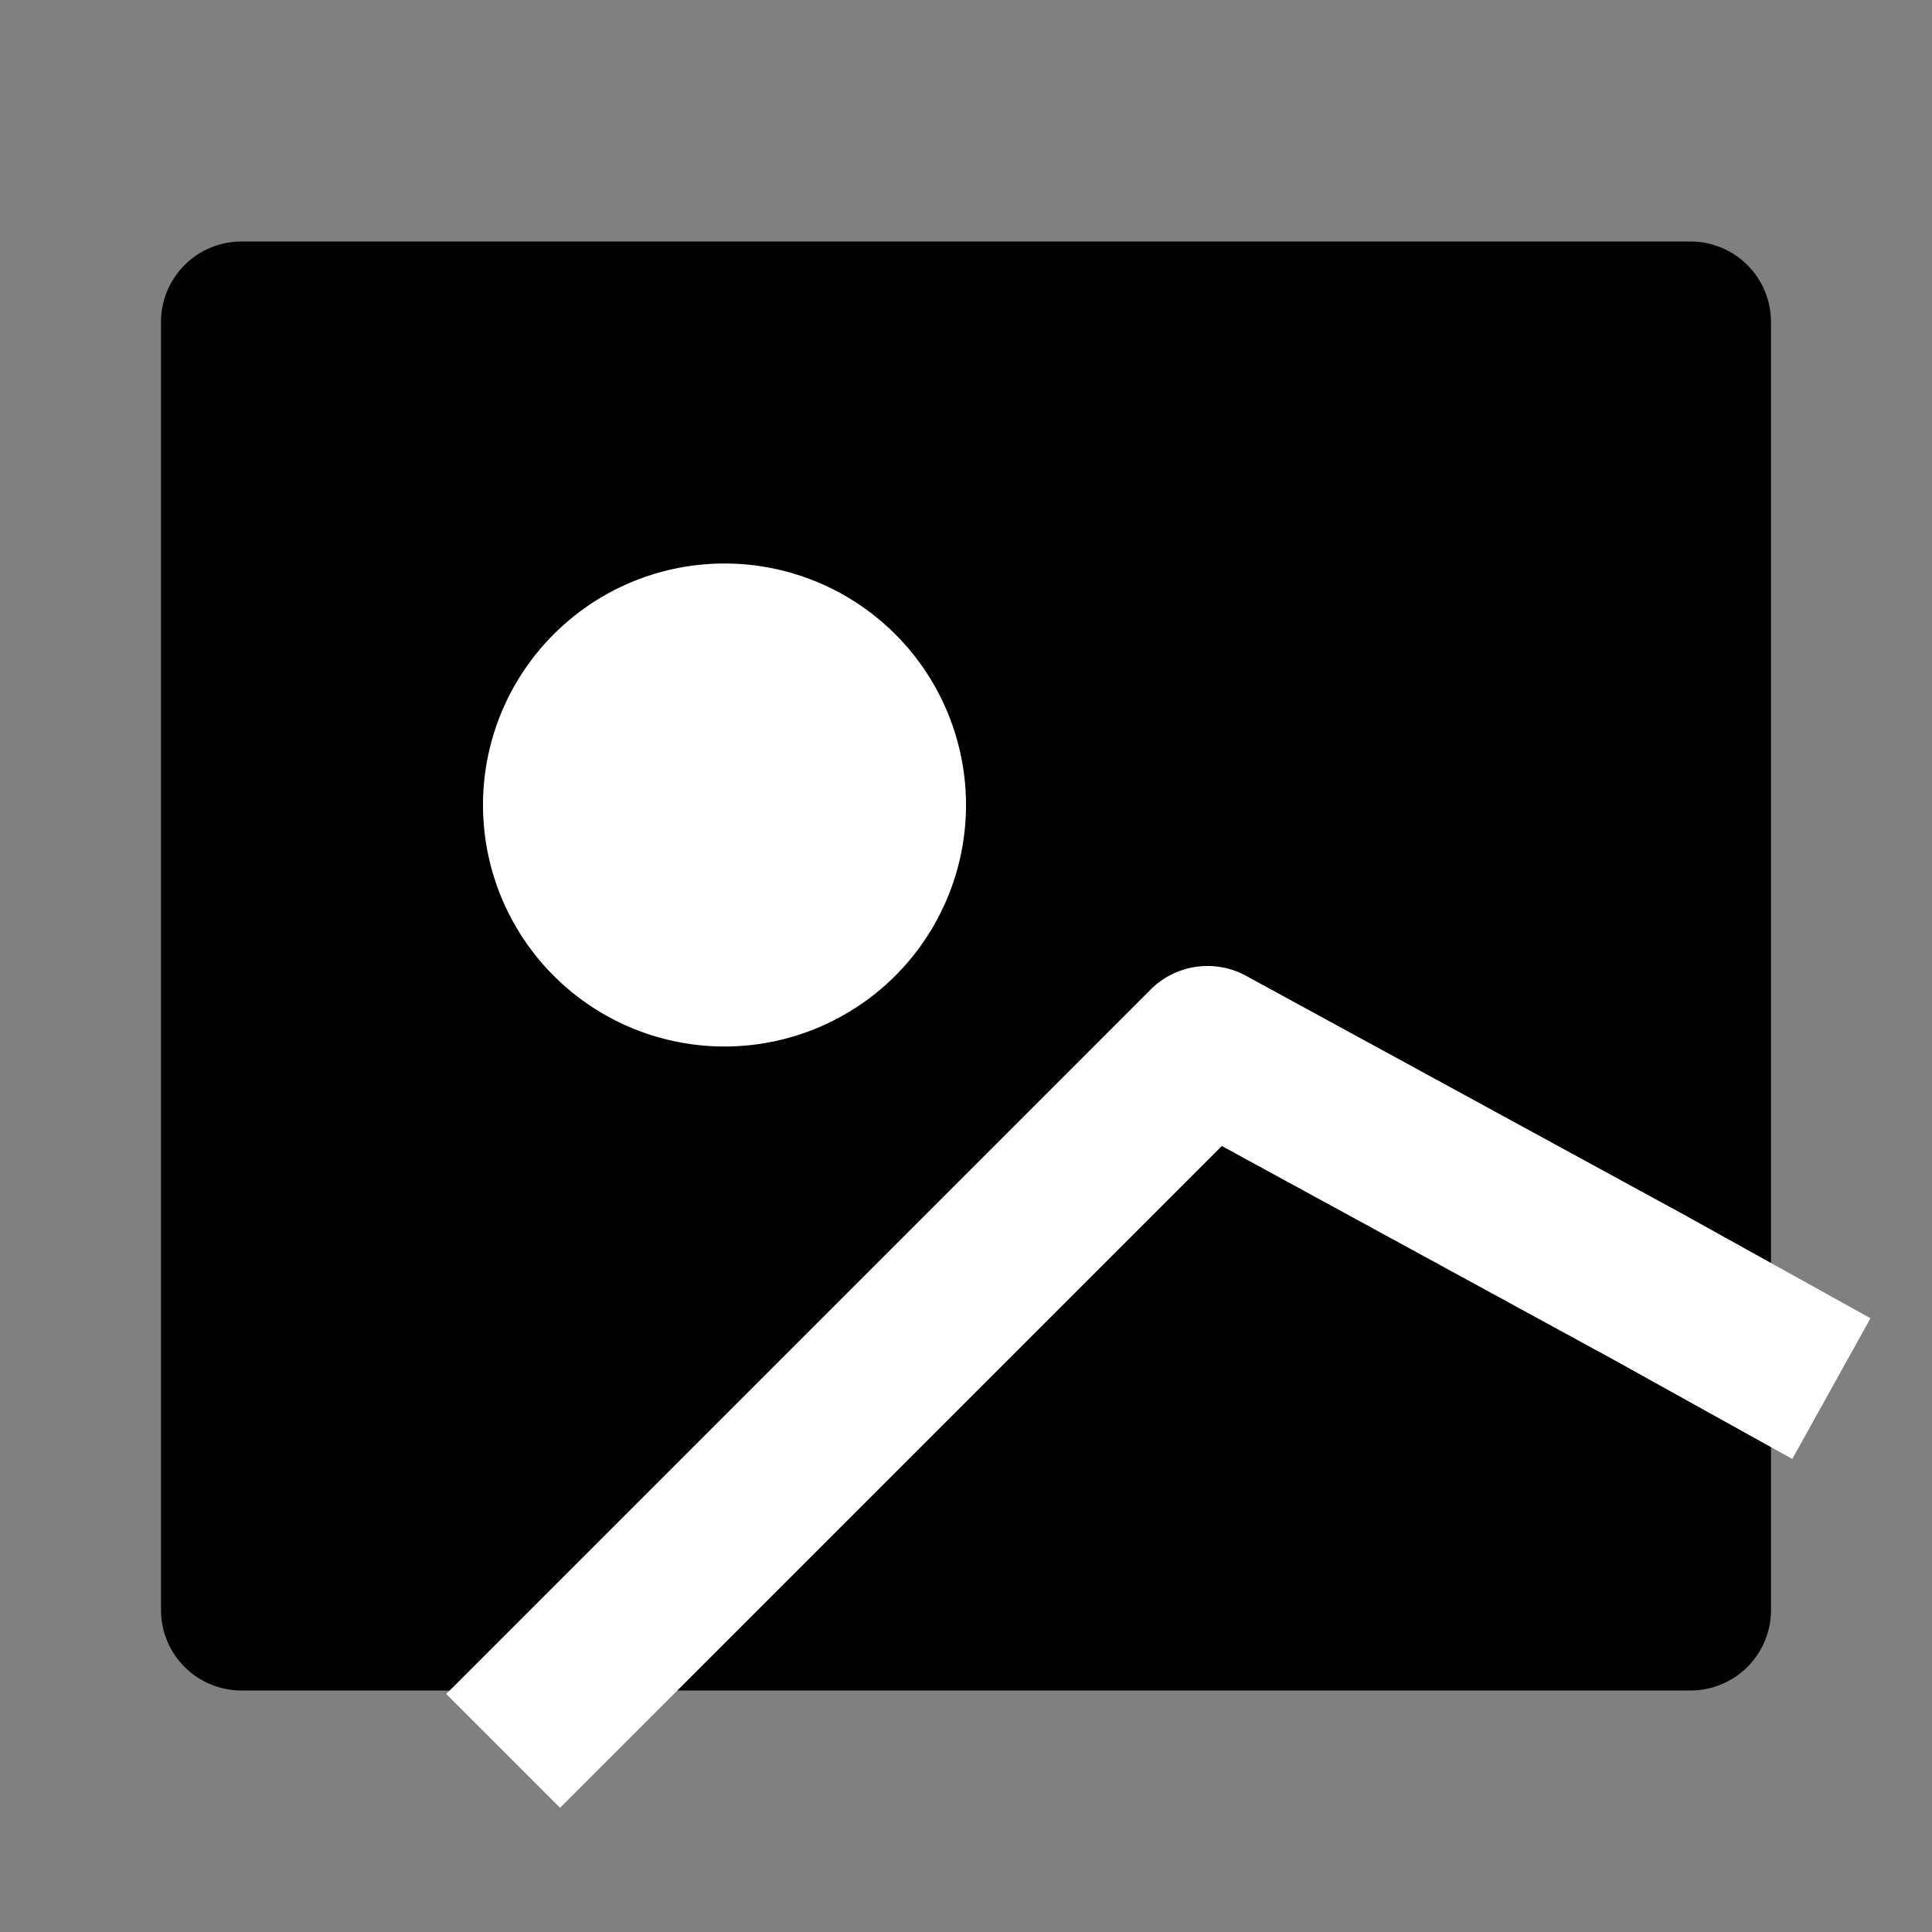 <?xml version="1.0" standalone="no"?><!DOCTYPE svg PUBLIC "-//W3C//DTD SVG 1.1//EN" "http://www.w3.org/Graphics/SVG/1.1/DTD/svg11.dtd"><svg t="1665029732134" class="icon" viewBox="0 0 1024 1024" version="1.1" xmlns="http://www.w3.org/2000/svg" p-id="2948" xmlns:xlink="http://www.w3.org/1999/xlink" width="200" height="200"><rect x="0" y="0" width="1024" height="1024" fill="#808080" stroke="none"/><path d="M128 170.667h768v682.667H128V170.667z" fill="#000000" p-id="2949"></path><path d="M85.333 170.667a42.667 42.667 0 0 1 42.667-42.667h768a42.667 42.667 0 0 1 42.667 42.667v682.667a42.667 42.667 0 0 1-42.667 42.667H128a42.667 42.667 0 0 1-42.667-42.667V170.667z m85.333 42.667v597.333h682.667V213.333H170.667z" fill="#000000" p-id="2950"></path><path d="M469.333 426.667a85.333 85.333 0 1 1-170.667 0 85.333 85.333 0 0 1 170.667 0z" fill="#FFFFFF" p-id="2951"></path><path d="M384 384a42.667 42.667 0 1 0 0 85.333 42.667 42.667 0 0 0 0-85.333z m-128 42.667a128 128 0 1 1 256 0 128 128 0 0 1-256 0zM609.835 524.501a42.667 42.667 0 0 1 50.603-7.296l234.667 128 0.277 0.171 96 53.333-41.429 74.581-95.872-53.248-206.485-112.64-350.763 350.763-60.331-60.331 373.333-373.333z" fill="#FFFFFF" p-id="2952"></path></svg>